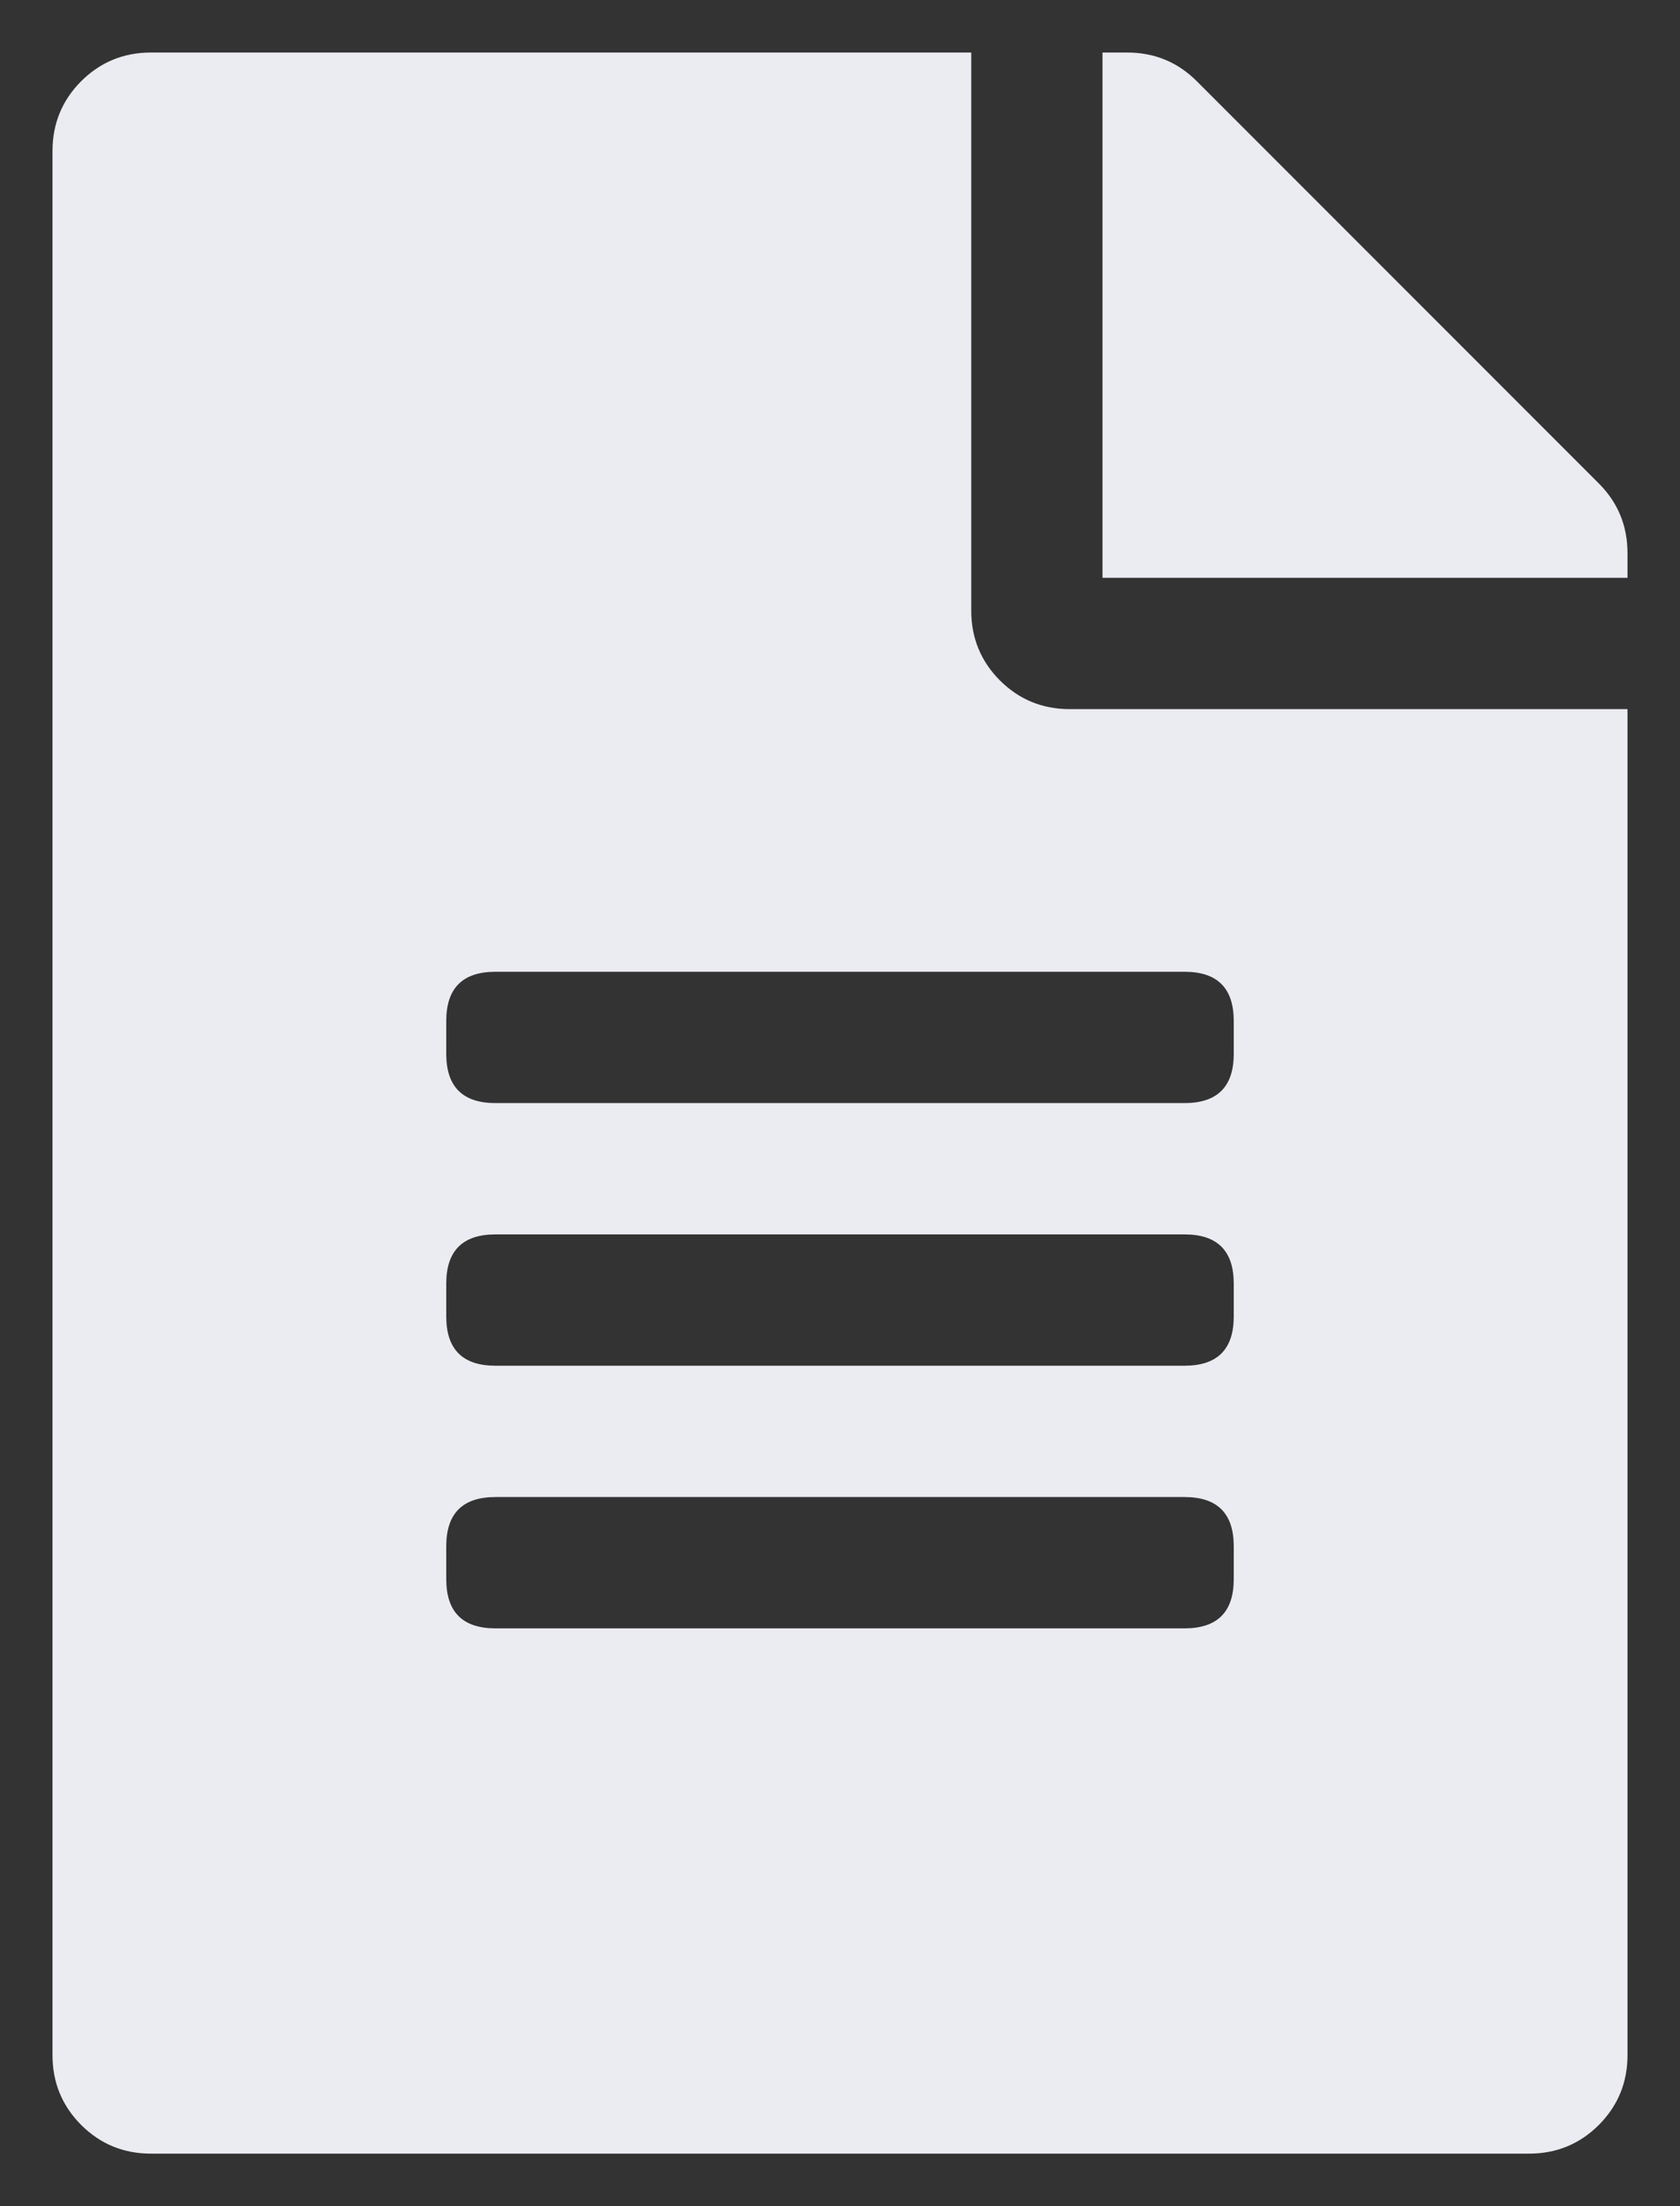 <svg width="16" height="21" viewBox="0 0 16 21" fill="none" xmlns="http://www.w3.org/2000/svg">
<rect x="0" y="0" width="16" height="21" fill="#333333" stroke="none"/>
<path d="M9.25 5.812C9.25 6.073 9.341 6.294 9.523 6.477C9.706 6.659 9.927 6.75 10.188 6.75H15.5V19.562C15.5 19.823 15.409 20.044 15.227 20.227C15.044 20.409 14.823 20.5 14.562 20.5H1.438C1.177 20.5 0.956 20.409 0.773 20.227C0.591 20.044 0.5 19.823 0.5 19.562V1.438C0.5 1.177 0.591 0.956 0.773 0.773C0.956 0.591 1.177 0.5 1.438 0.5H9.25V5.812ZM11.75 15.031V14.719C11.75 14.406 11.594 14.25 11.281 14.25H4.719C4.406 14.25 4.25 14.406 4.25 14.719V15.031C4.25 15.344 4.406 15.5 4.719 15.5H11.281C11.594 15.5 11.75 15.344 11.75 15.031ZM11.75 12.531V12.219C11.75 11.906 11.594 11.75 11.281 11.75H4.719C4.406 11.75 4.25 11.906 4.25 12.219V12.531C4.25 12.844 4.406 13 4.719 13H11.281C11.594 13 11.75 12.844 11.75 12.531ZM11.75 9.719C11.75 9.406 11.594 9.25 11.281 9.25H4.719C4.406 9.25 4.25 9.406 4.25 9.719V10.031C4.25 10.344 4.406 10.5 4.719 10.5H11.281C11.594 10.5 11.75 10.344 11.75 10.031V9.719ZM15.5 5.266V5.5H10.5V0.5H10.734C10.995 0.5 11.216 0.591 11.398 0.773L15.227 4.602C15.409 4.784 15.5 5.005 15.5 5.266Z" fill="#EBEBF2"/>
</svg>
